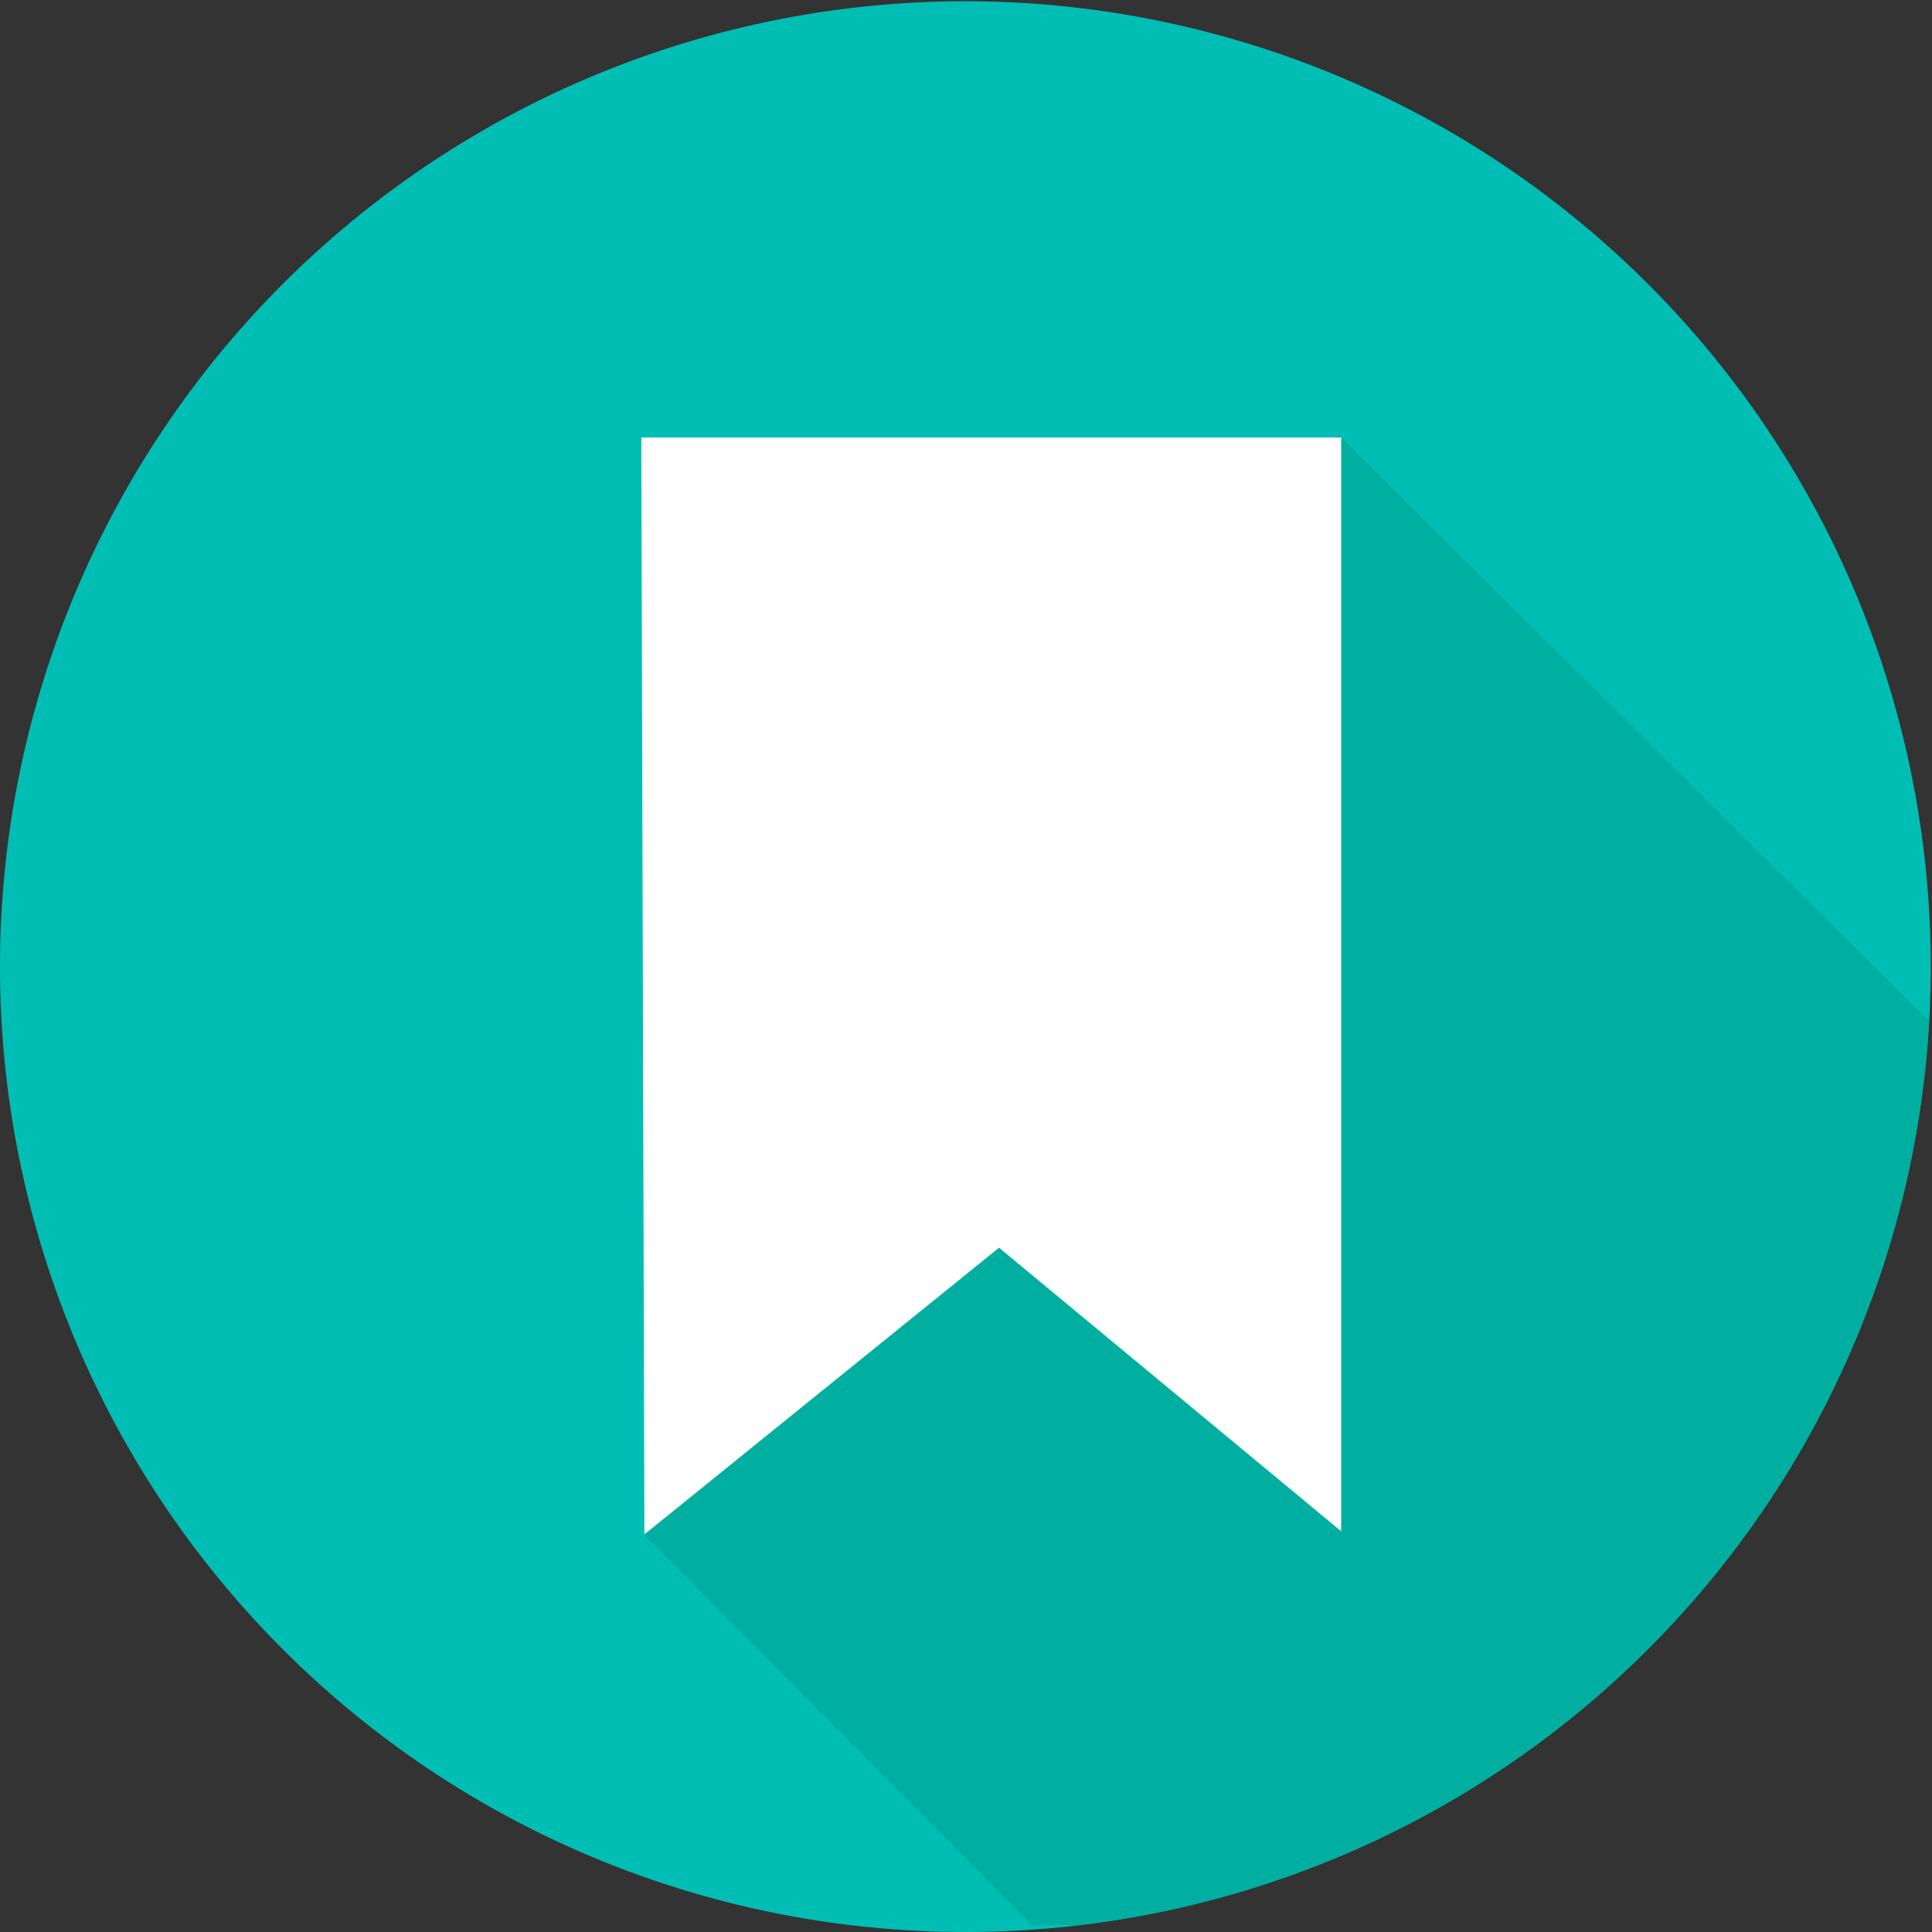 <svg id="Layer_1" data-name="Layer 1" xmlns="http://www.w3.org/2000/svg" xmlns:xlink="http://www.w3.org/1999/xlink" width="31" height="31" viewBox="0 0 31 31"><rect x="0" y="0" width="31" height="31" fill="#333333" stroke="none"/><defs><style>.cls-1{fill:none;}.cls-2{fill:#00beb4;}.cls-3{clip-path:url(#clip-path);}.cls-4{opacity:0.74;}.cls-5{fill:#0a9;}.cls-6{fill:#fff;}</style><clipPath id="clip-path"><path class="cls-1" d="M0,15.49A15.49,15.49,0,1,1,15.49,31,15.49,15.49,0,0,1,0,15.49Z"/></clipPath></defs><title>b-Normal</title><path class="cls-2" d="M0,15.49A15.49,15.49,0,1,1,15.49,31,15.49,15.49,0,0,1,0,15.49Z"/><g class="cls-3"><g class="cls-4"><path class="cls-5" d="M21.5,7,31,16.43l-.26,14.4-14.18.06-6.22-6.26S21.5,6.39,21.5,7"/></g><polygon class="cls-6" points="10.29 7.02 21.52 7.02 21.52 24.57 16.03 20.02 10.34 24.62 10.29 7.02"/><rect class="cls-1" x="1.11" y="1.49" width="28.07" height="28.06"/></g></svg>